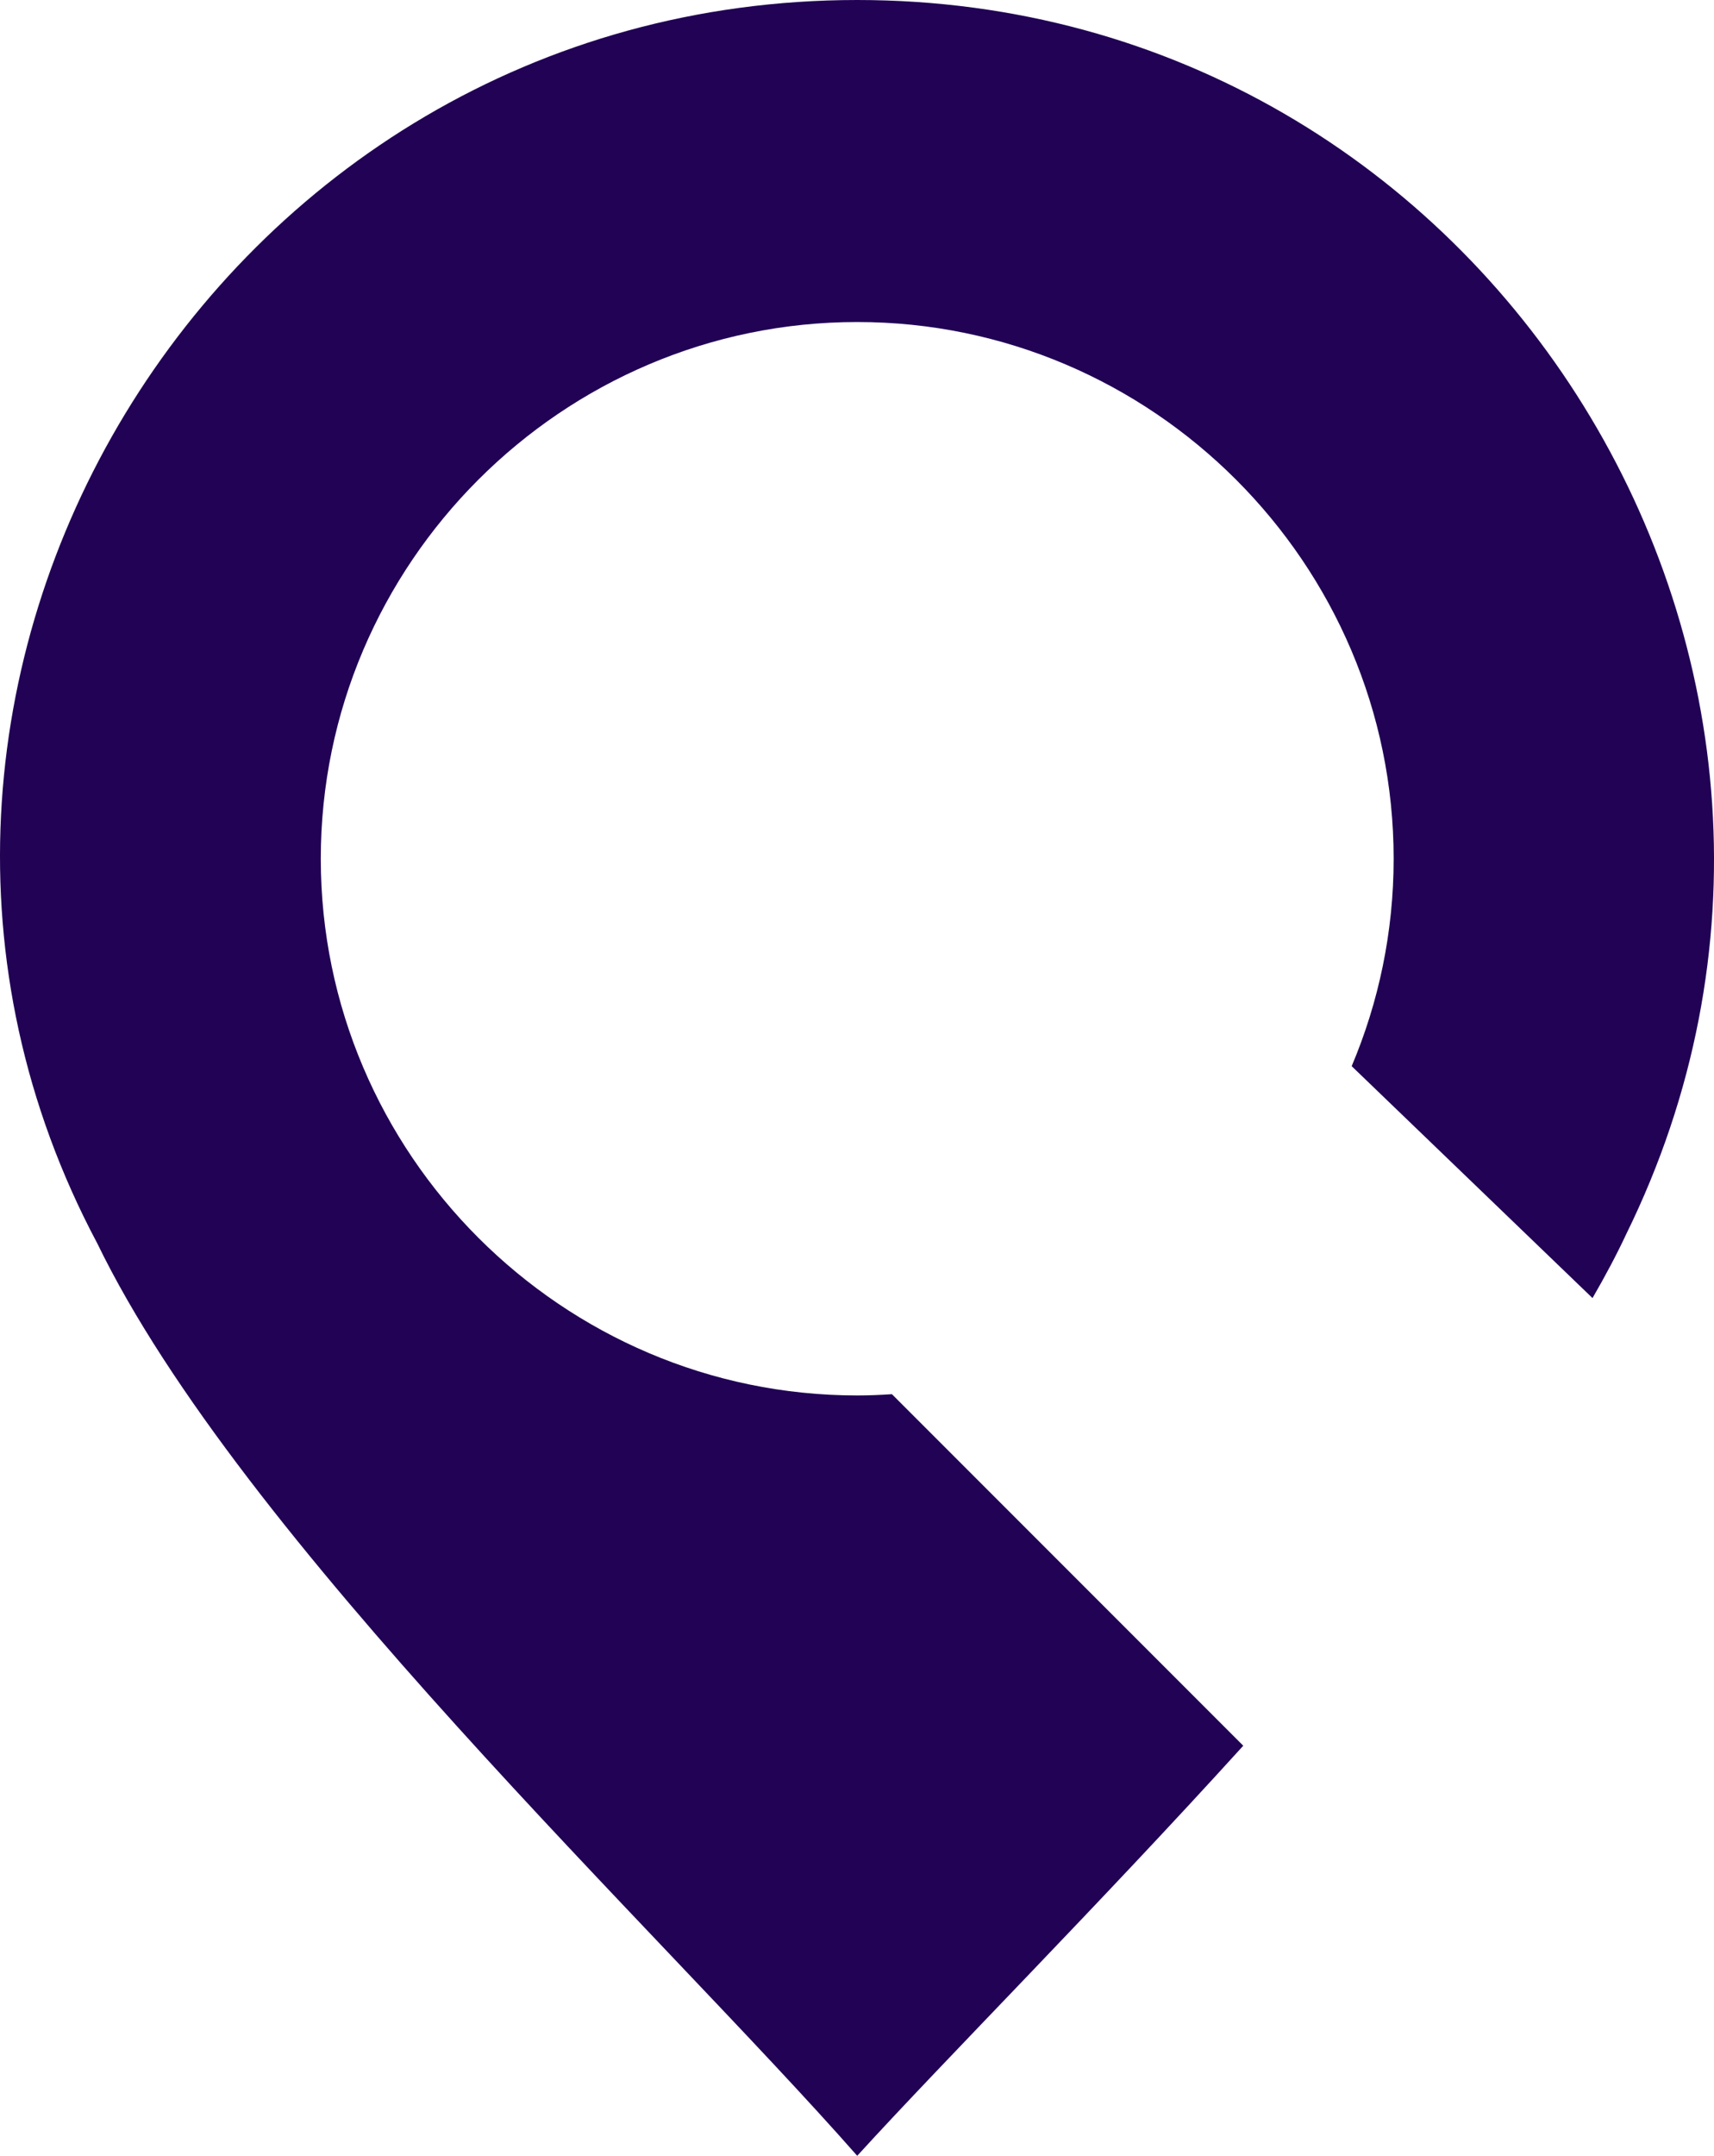<svg version="1.1" id="图层_1" x="0px" y="0px" width="114.551px" height="144px" viewBox="0 0 114.551 144" enable-background="new 0 0 114.551 144" xml:space="preserve" xmlns="http://www.w3.org/2000/svg" xmlns:xlink="http://www.w3.org/1999/xlink" xmlns:xml="http://www.w3.org/XML/1998/namespace">
  <path fill="#210254" d="M57.29,93.211c-19.718,0-35.851-16.133-35.851-35.85c0-19.719,16.133-35.851,35.851-35.851
	s35.851,16.132,35.851,35.851c0,4.904-1,9.587-2.805,13.855l16.096,15.491c0.843-1.459,1.604-2.881,2.244-4.252
	C127.198,44.813,99.713,0,57.29,0C14.269,0-13.216,46.009,6.501,83.053c9.56,19.719,37.643,46.008,50.789,60.947
	c6.02-6.594,16.027-16.627,25.8-27.391L59.61,93.127C58.842,93.178,58.069,93.211,57.29,93.211z" class="color c1"/>
</svg>